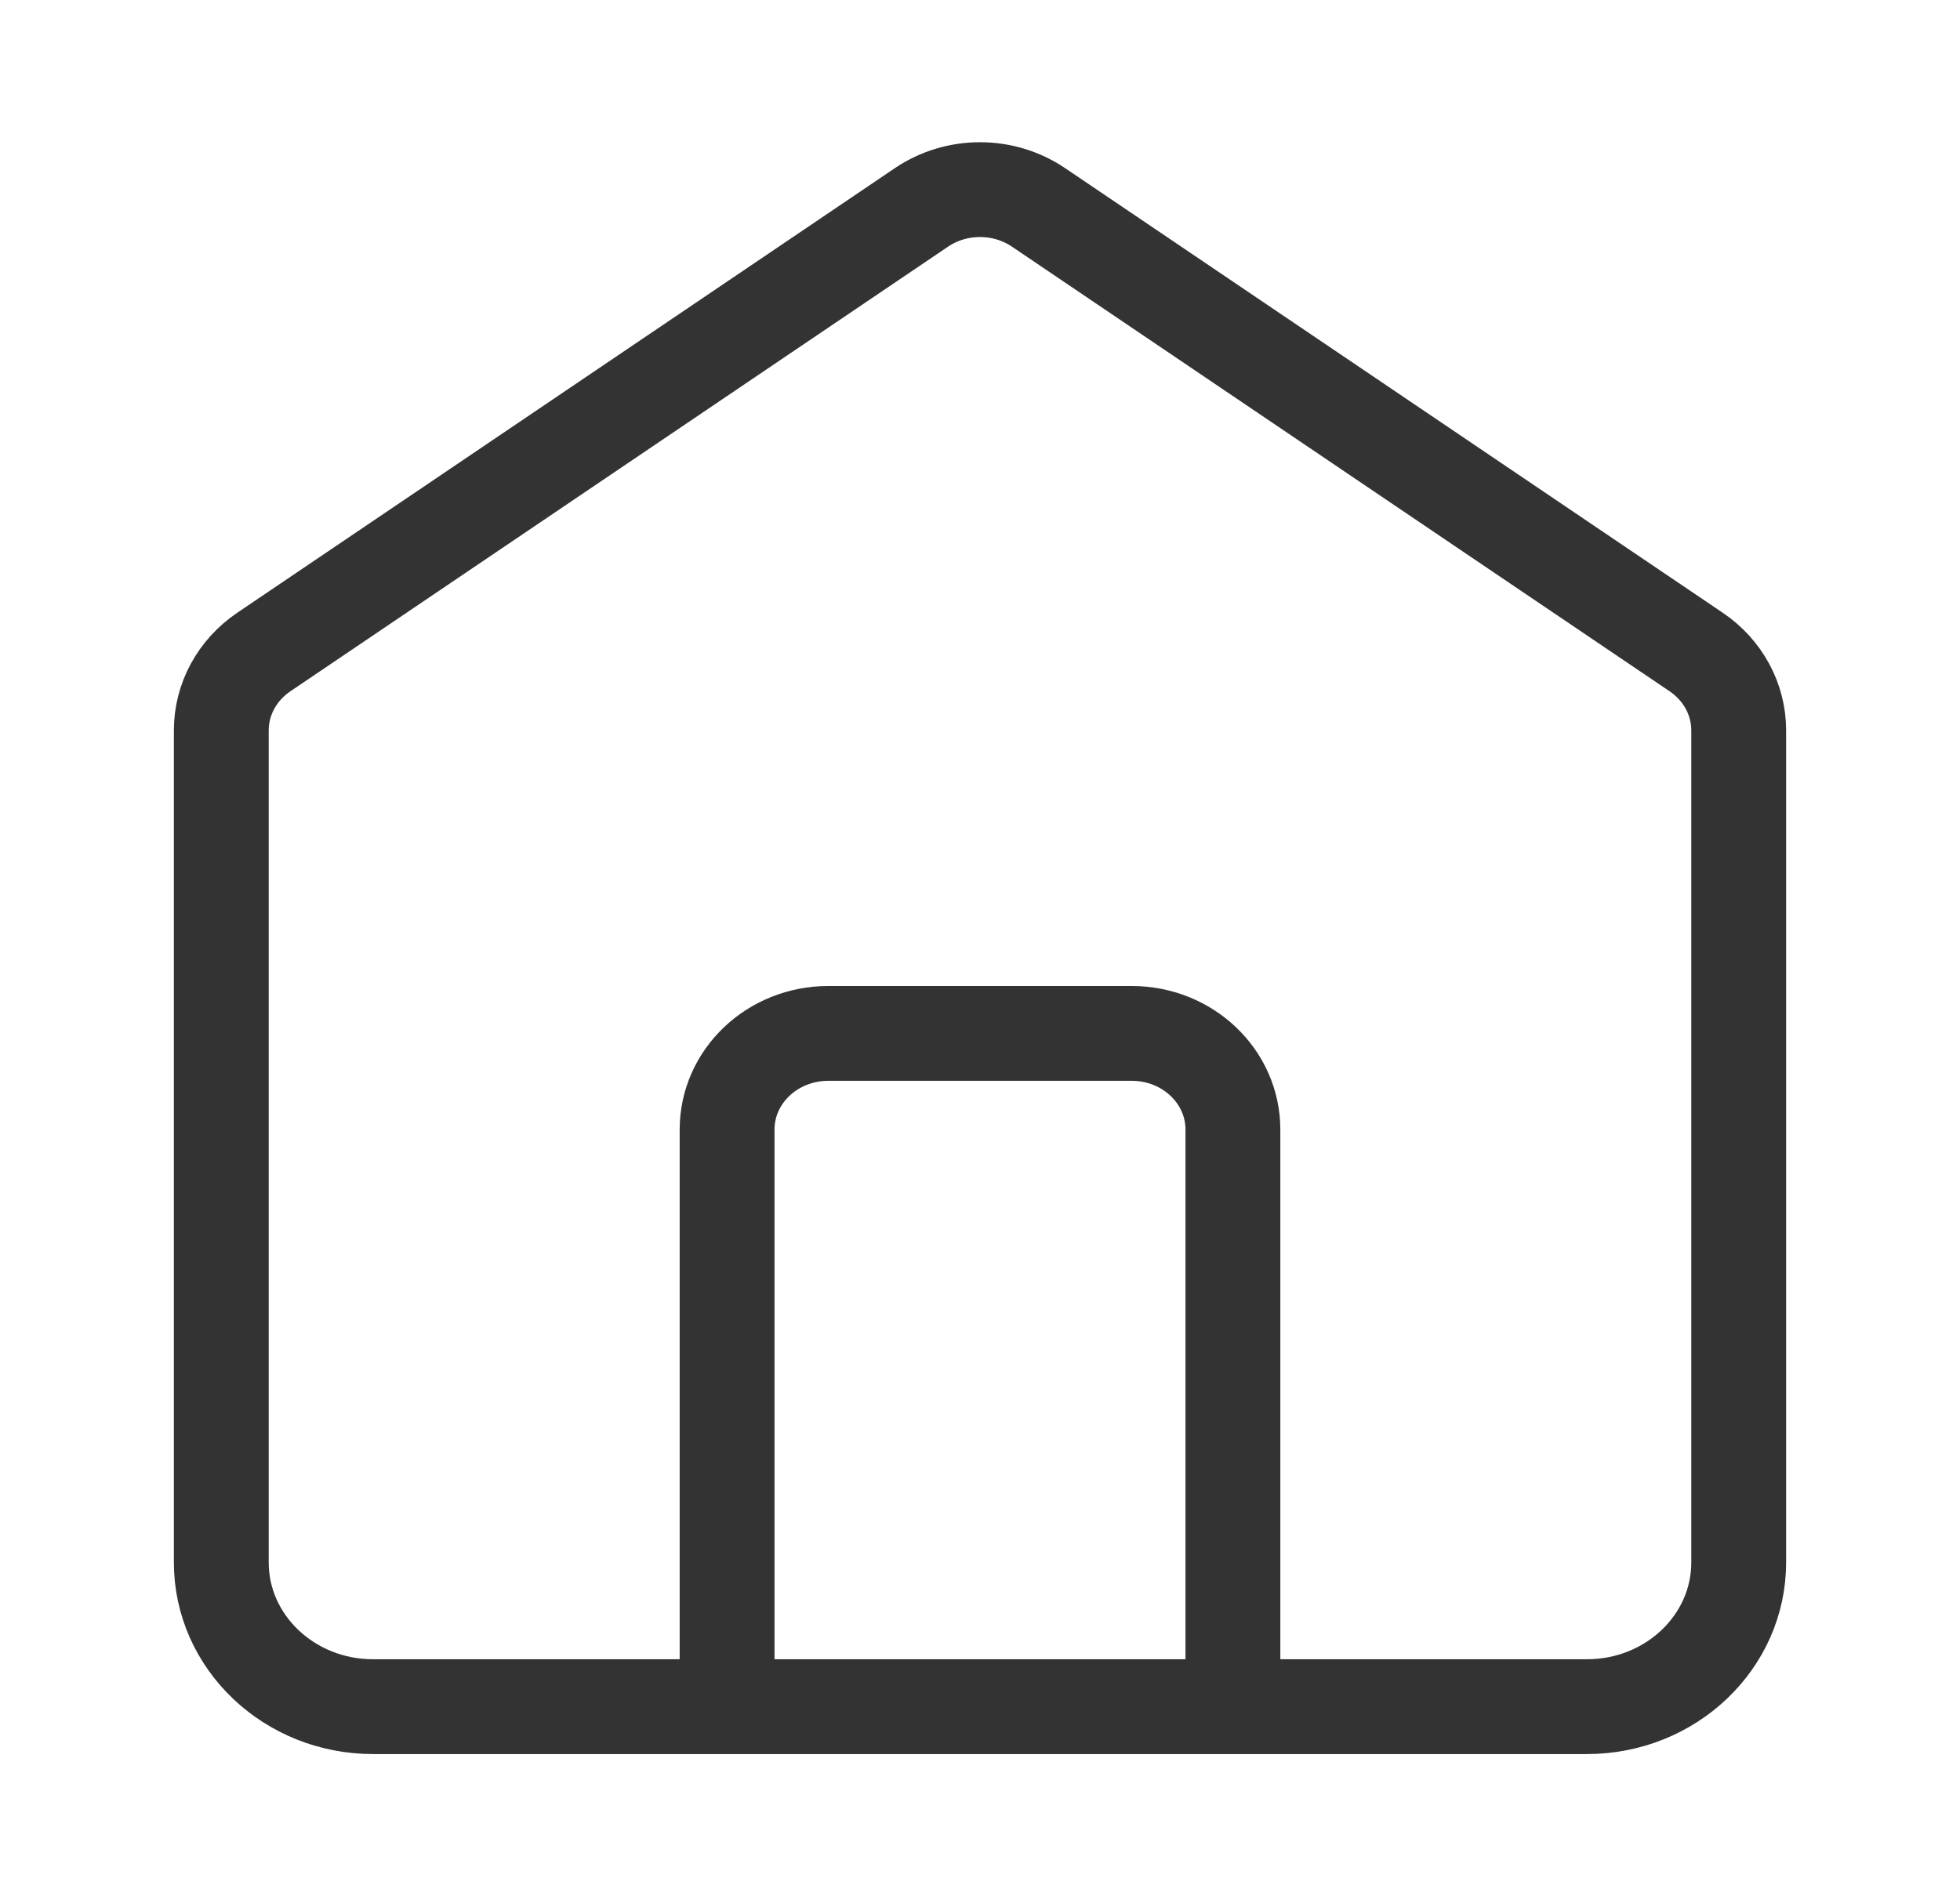 <svg width="31" height="30" viewBox="0 0 31 30" fill="none" xmlns="http://www.w3.org/2000/svg">
<path d="M11.5 27V17.87C11.5 17.03 12.216 16.349 13.1 16.349H17.9C18.784 16.349 19.5 17.03 19.5 17.87V27M14.573 3.282L4.173 10.315C3.751 10.6 3.5 11.062 3.5 11.555V24.718C3.5 25.978 4.575 27 5.9 27H25.1C26.425 27 27.5 25.978 27.5 24.718V11.555C27.5 11.062 27.249 10.6 26.827 10.315L16.427 3.282C15.872 2.906 15.128 2.906 14.573 3.282Z" stroke="#333333" stroke-width="1.5" stroke-linecap="round"/>
</svg>
